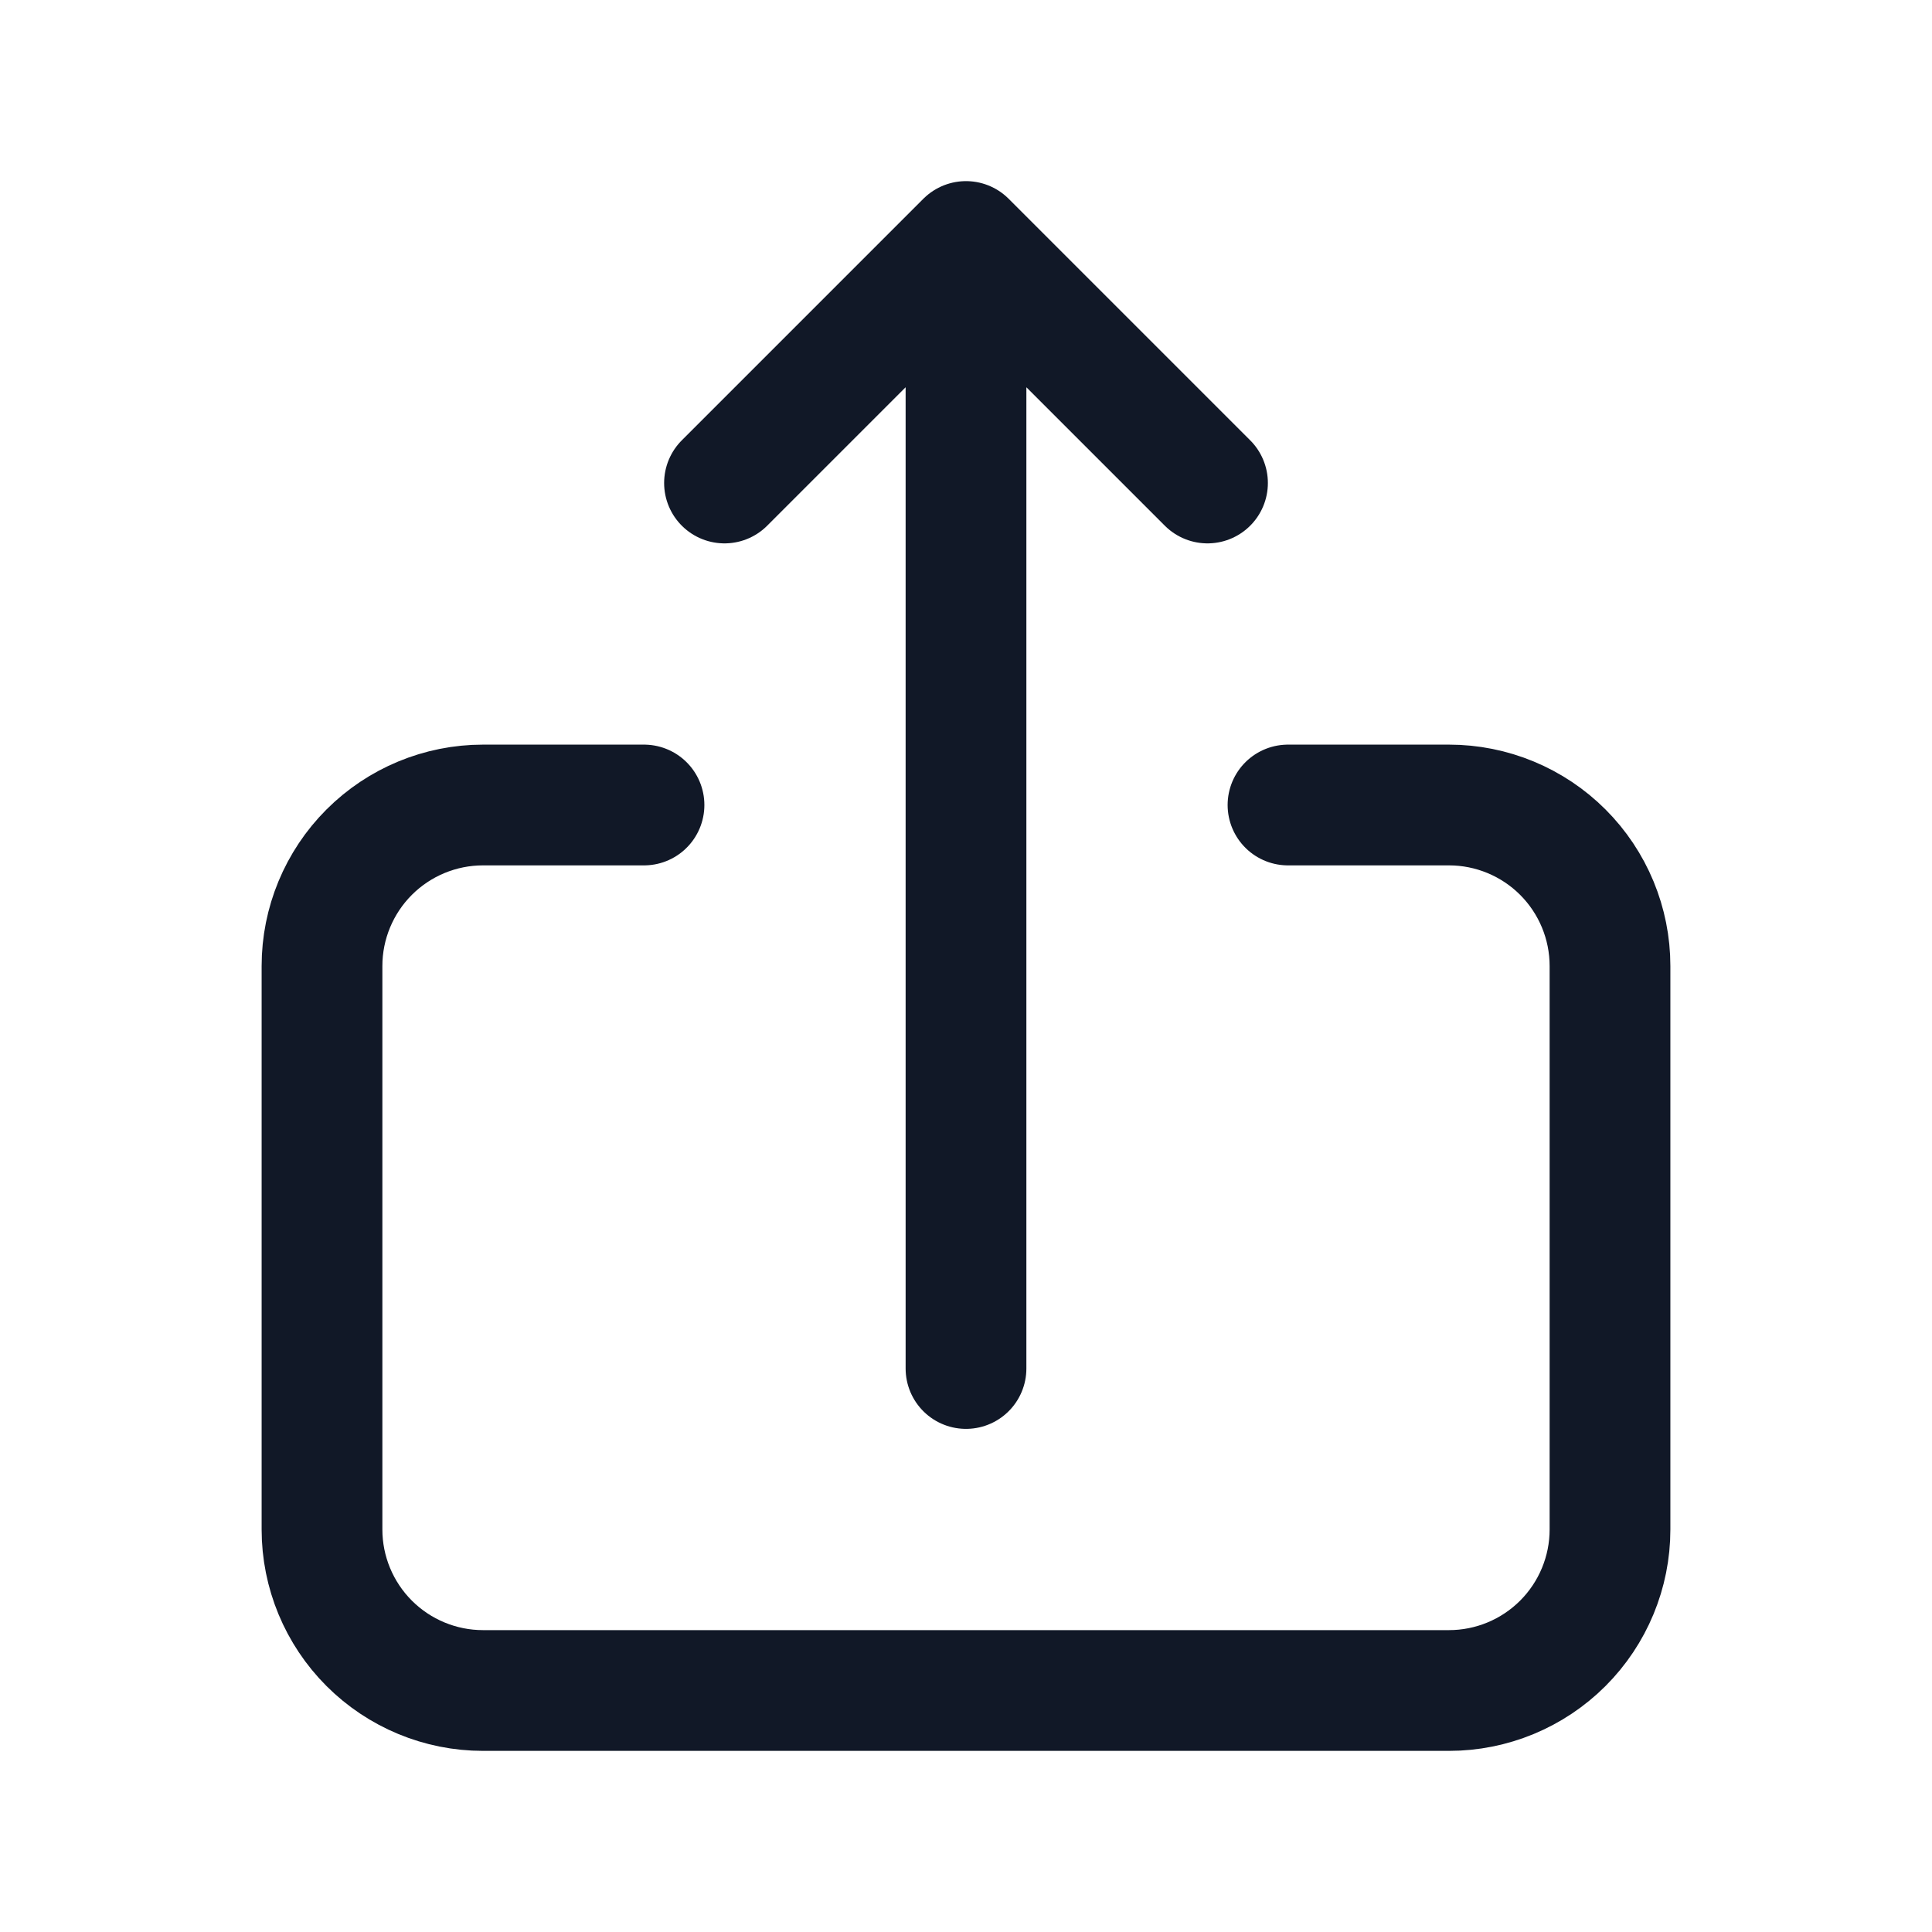 <svg xmlns="http://www.w3.org/2000/svg" width="24" height="24" fill="none" viewBox="0 0 24 24"><path stroke="#111827" stroke-linecap="round" stroke-linejoin="round" stroke-width="1.5" d="M8 10L6 10C5.47 10 4.961 10.211 4.586 10.586C4.211 10.961 4 11.47 4 12L4 19C4 19.53 4.211 20.039 4.586 20.414C4.961 20.789 5.47 21 6 21L18 21C18.53 21 19.039 20.789 19.414 20.414C19.789 20.039 20 19.53 20 19L20 12C20 11.47 19.789 10.961 19.414 10.586C19.039 10.211 18.53 10 18 10L16 10"/><path stroke="#111827" stroke-linecap="round" stroke-linejoin="round" stroke-width="1.5" d="M12 17L12 3M12 3L9 6M12 3L15 6"/></svg>